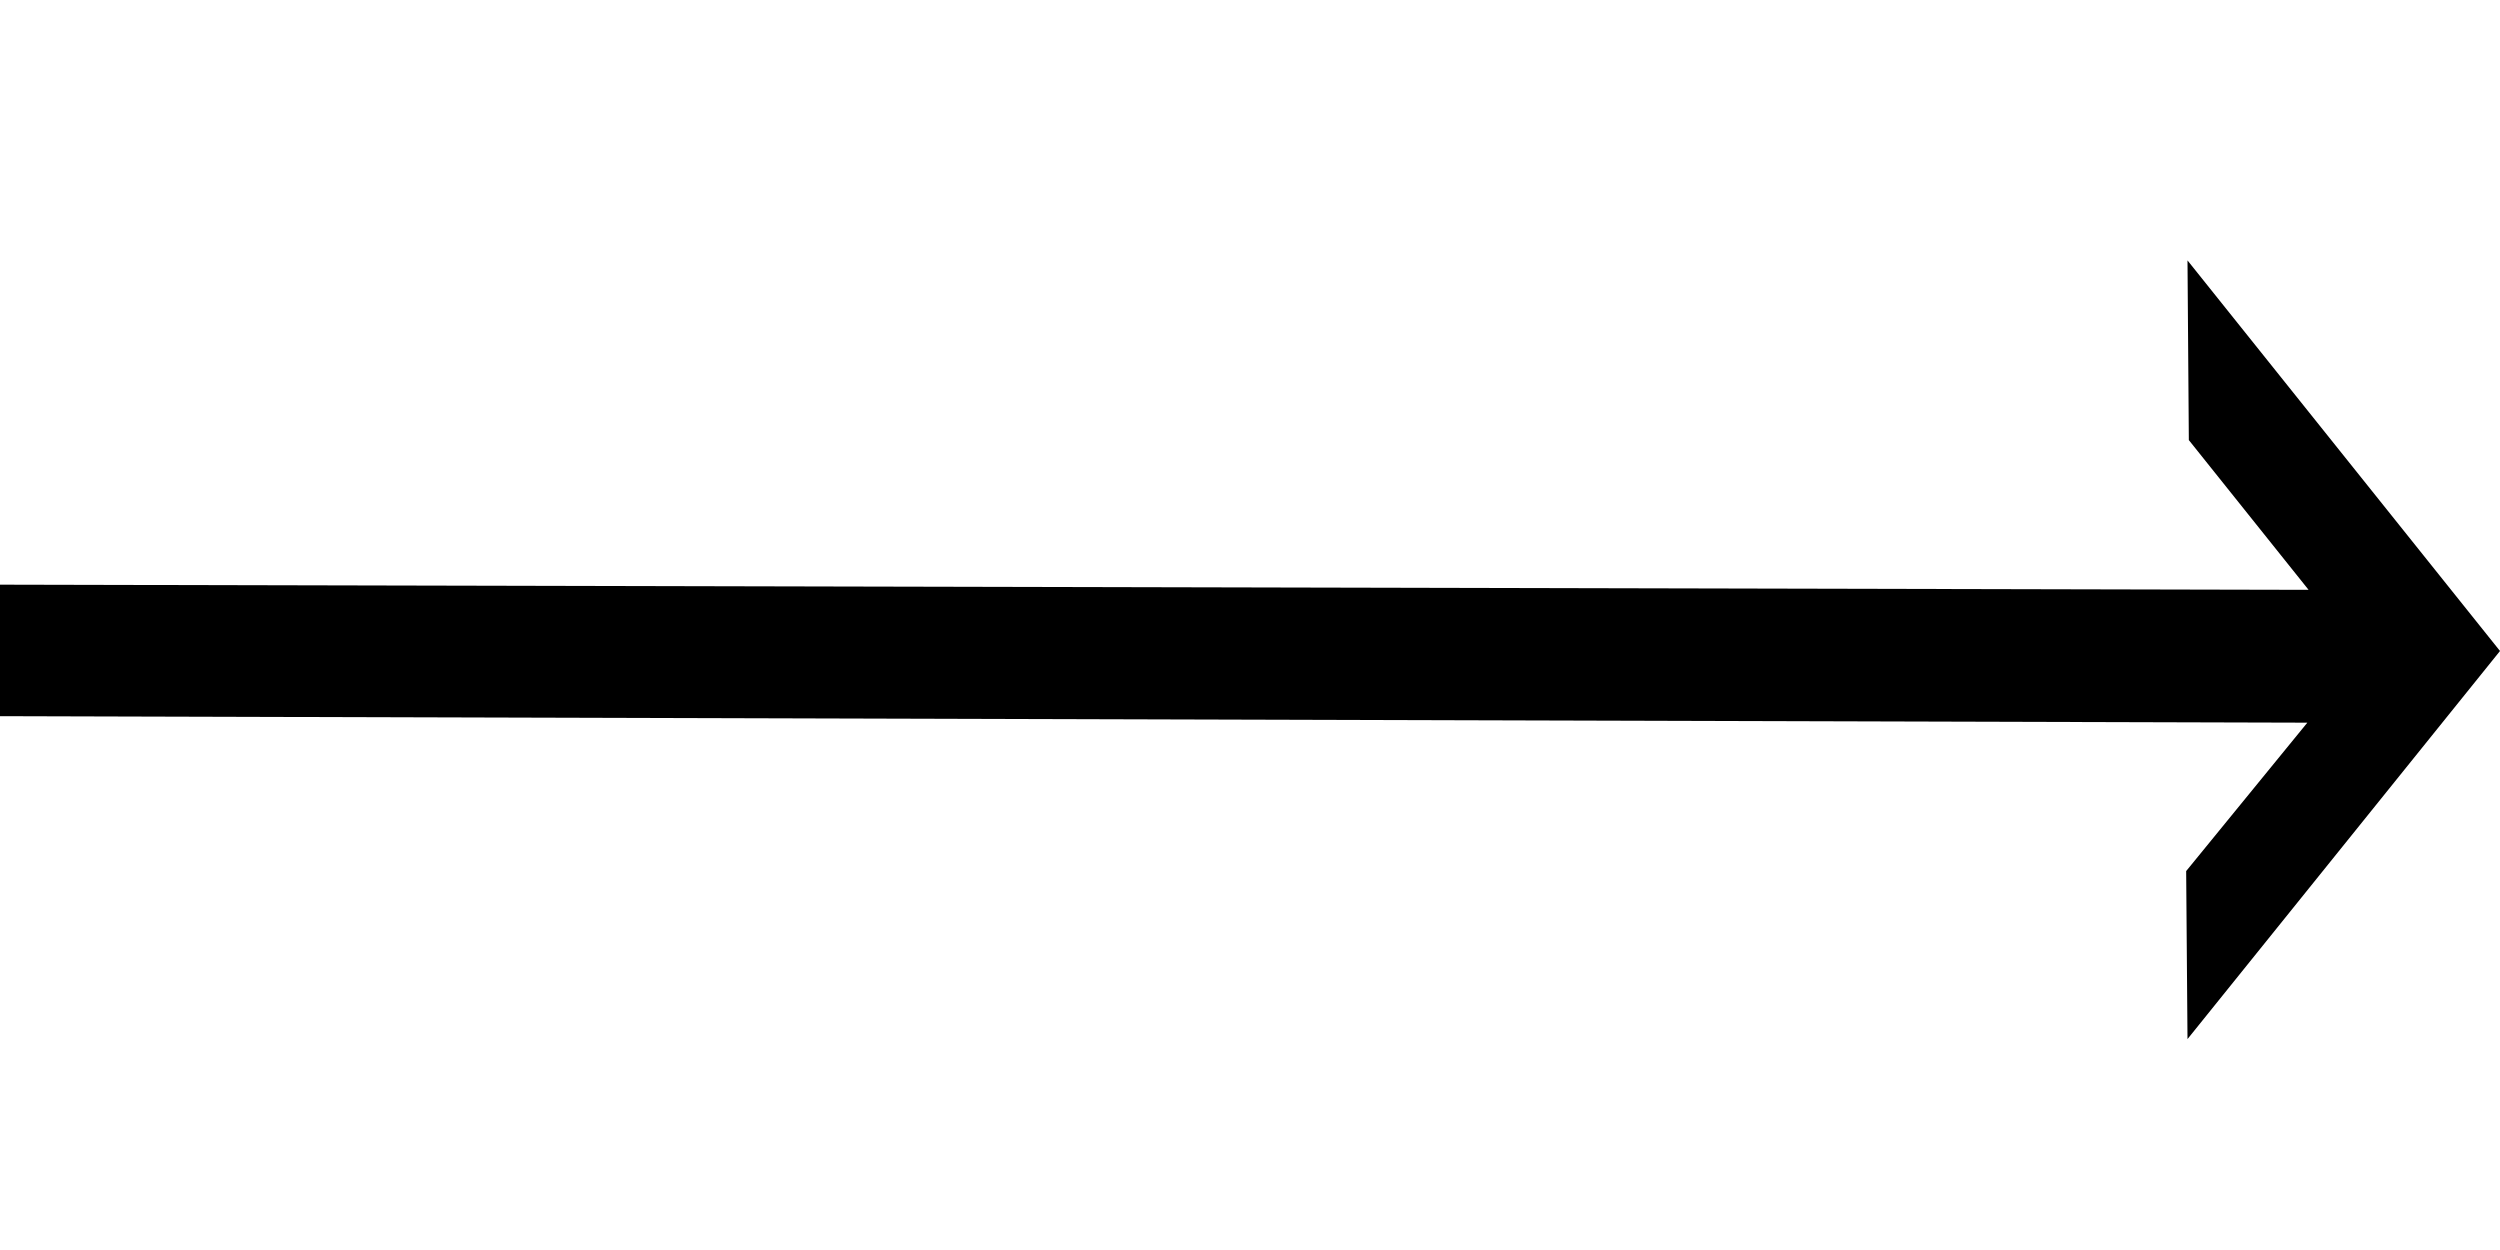 <svg width="30" height="15" viewBox="0 0 30 10" fill="none" xmlns="http://www.w3.org/2000/svg">
<path d="M0 6.094V4.516L27.703 4.578L26.266 2.781L26.25 0.625L30 5.312L26.25 9.969L26.234 7.953L27.688 6.172L0 6.094Z" fill="black"/>
</svg>
